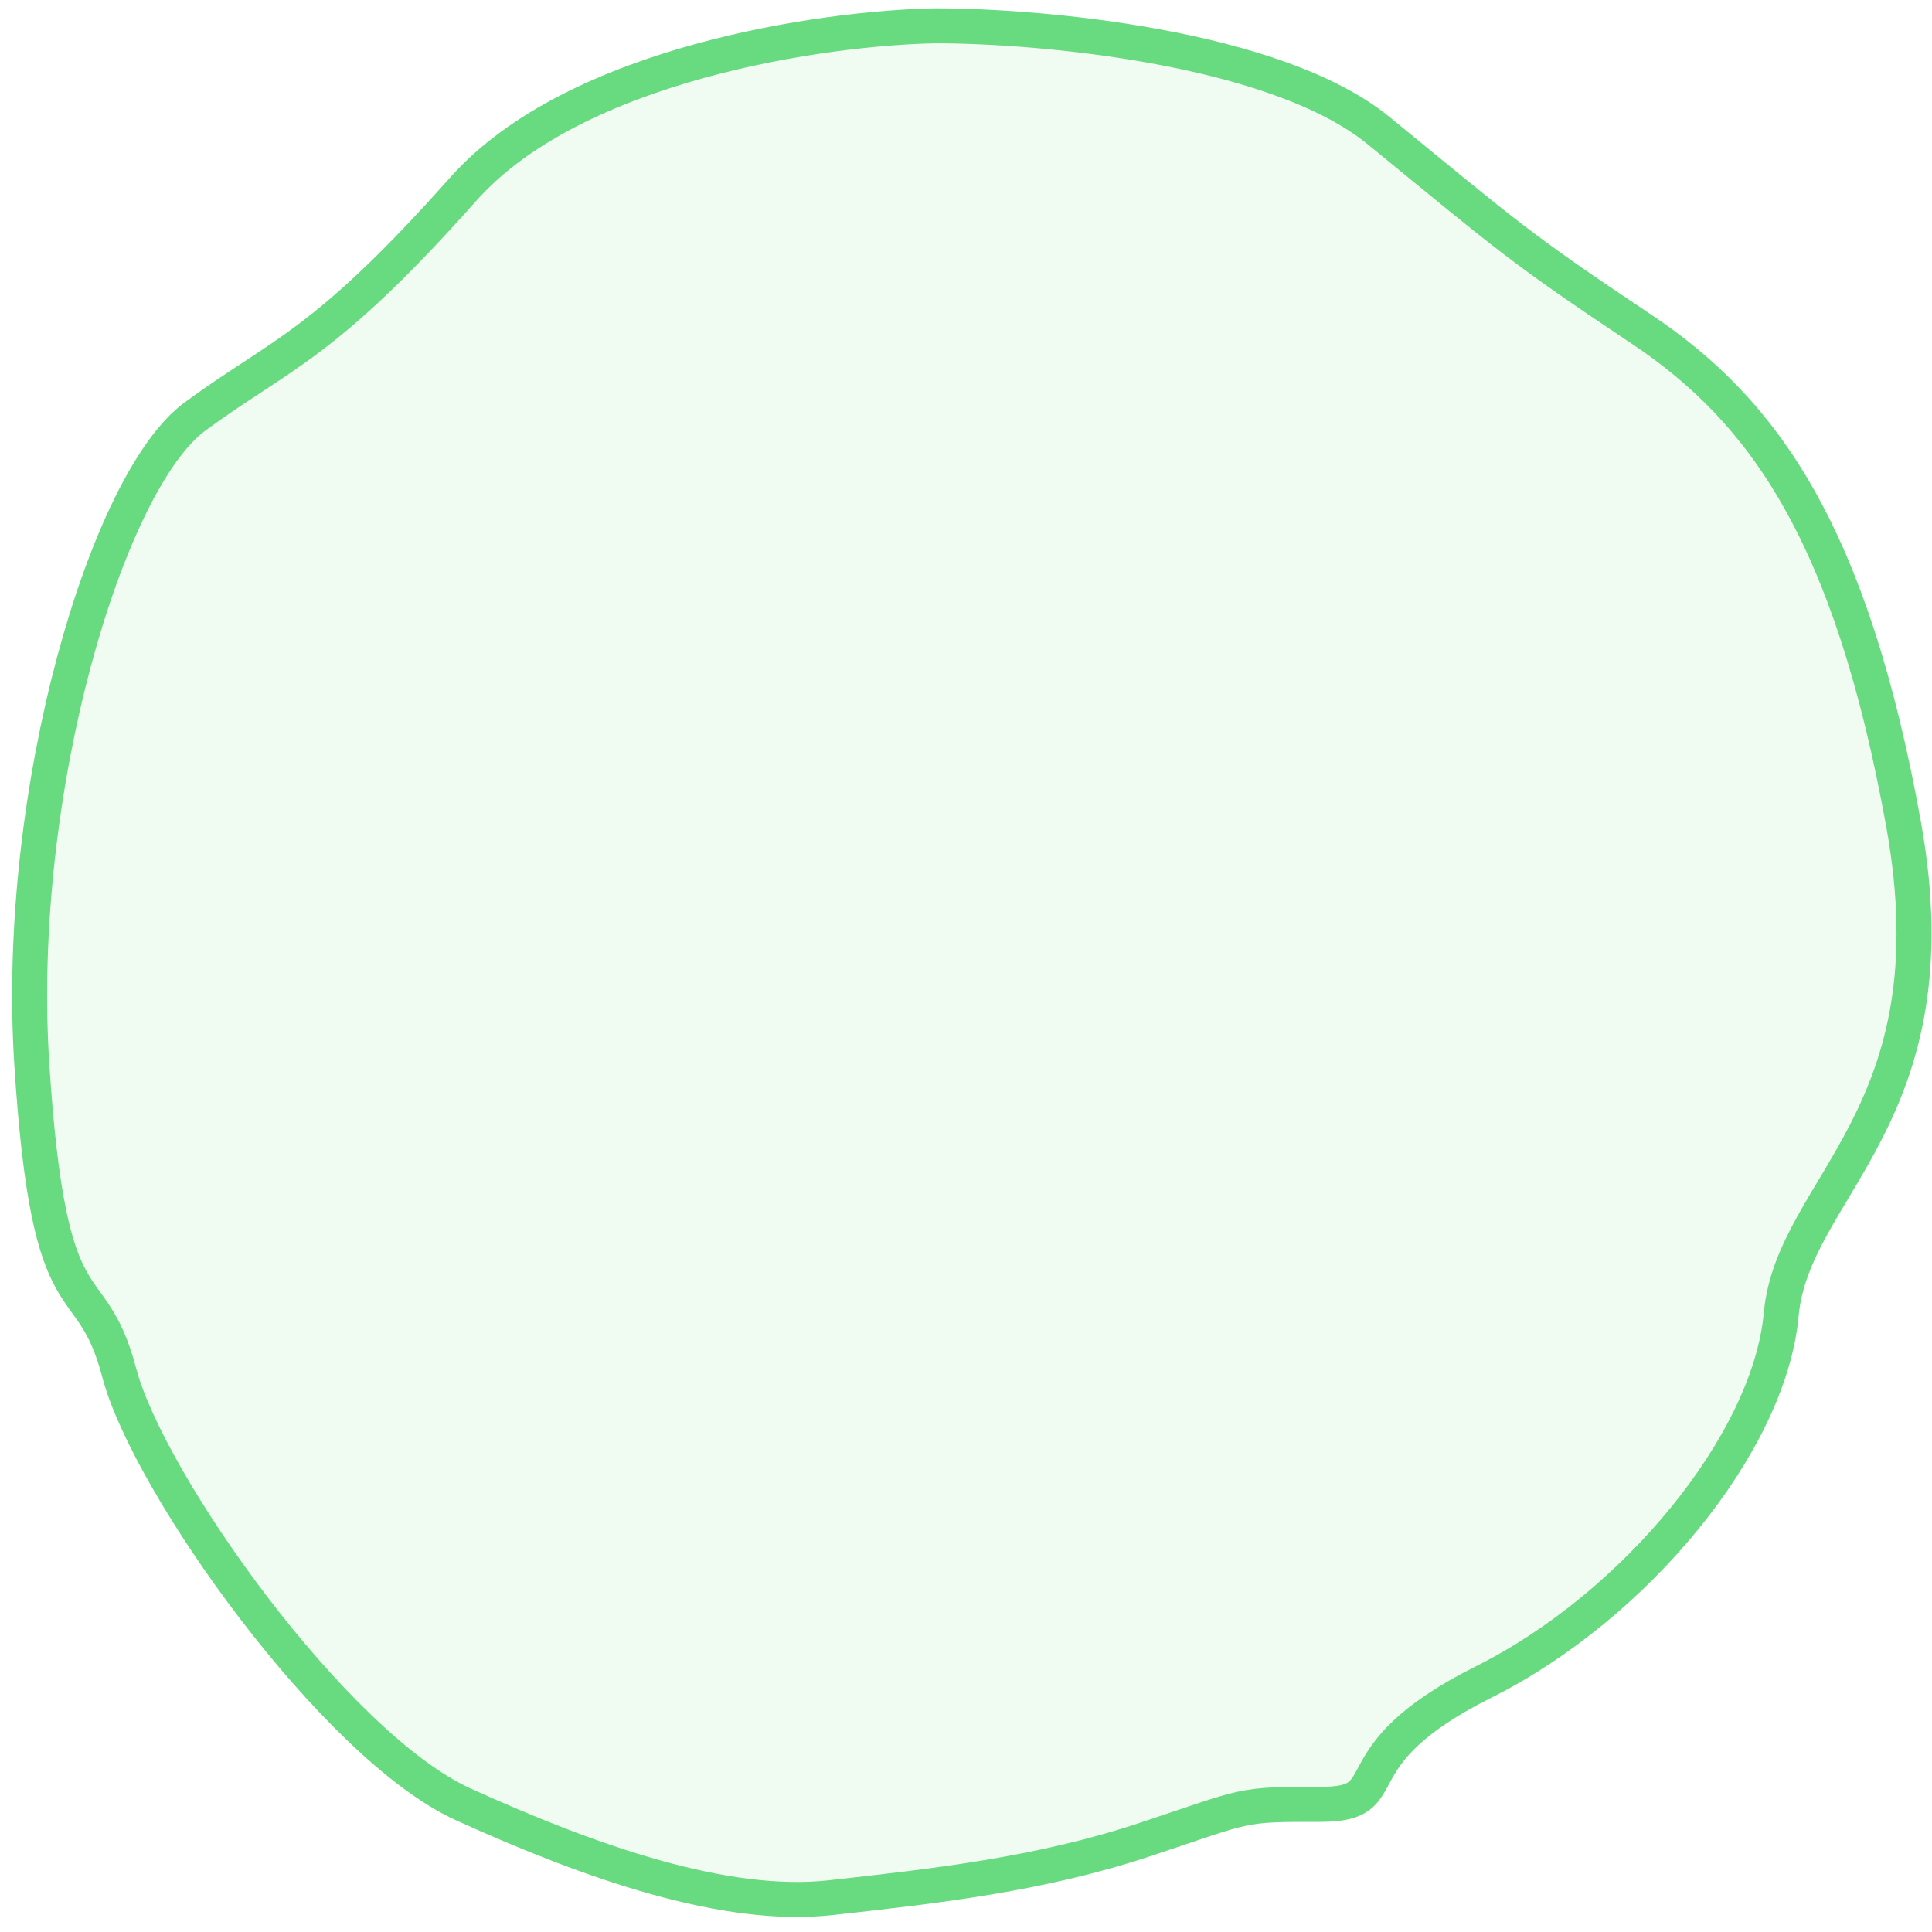 <svg width="54" height="54" viewBox="0 0 54 54" fill="none" xmlns="http://www.w3.org/2000/svg">
<path d="M12.949 5.284C16.078 1.764 23.054 0.775 26.151 0.721C29.085 0.721 35.67 1.307 38.538 3.655C42.124 6.588 42.45 6.914 45.873 9.196C49.296 11.478 51.741 14.901 53.208 23.05C54.674 31.2 50.111 33.156 49.785 36.742C49.459 40.327 45.71 44.891 41.472 47.01C37.234 49.129 39.19 50.433 36.908 50.433C34.627 50.433 34.953 50.433 32.019 51.411C29.085 52.389 26.151 52.715 23.217 53.041C20.283 53.367 16.535 52.063 12.949 50.433C9.363 48.803 4.147 41.468 3.333 38.371C2.518 35.275 1.377 37.394 0.888 29.733C0.399 22.072 3.007 13.434 5.451 11.641C7.896 9.848 9.037 9.685 12.949 5.284Z" fill="#68DA80" fill-opacity="0.1" stroke="#68DA80" stroke-width="0.978"/>
</svg>
